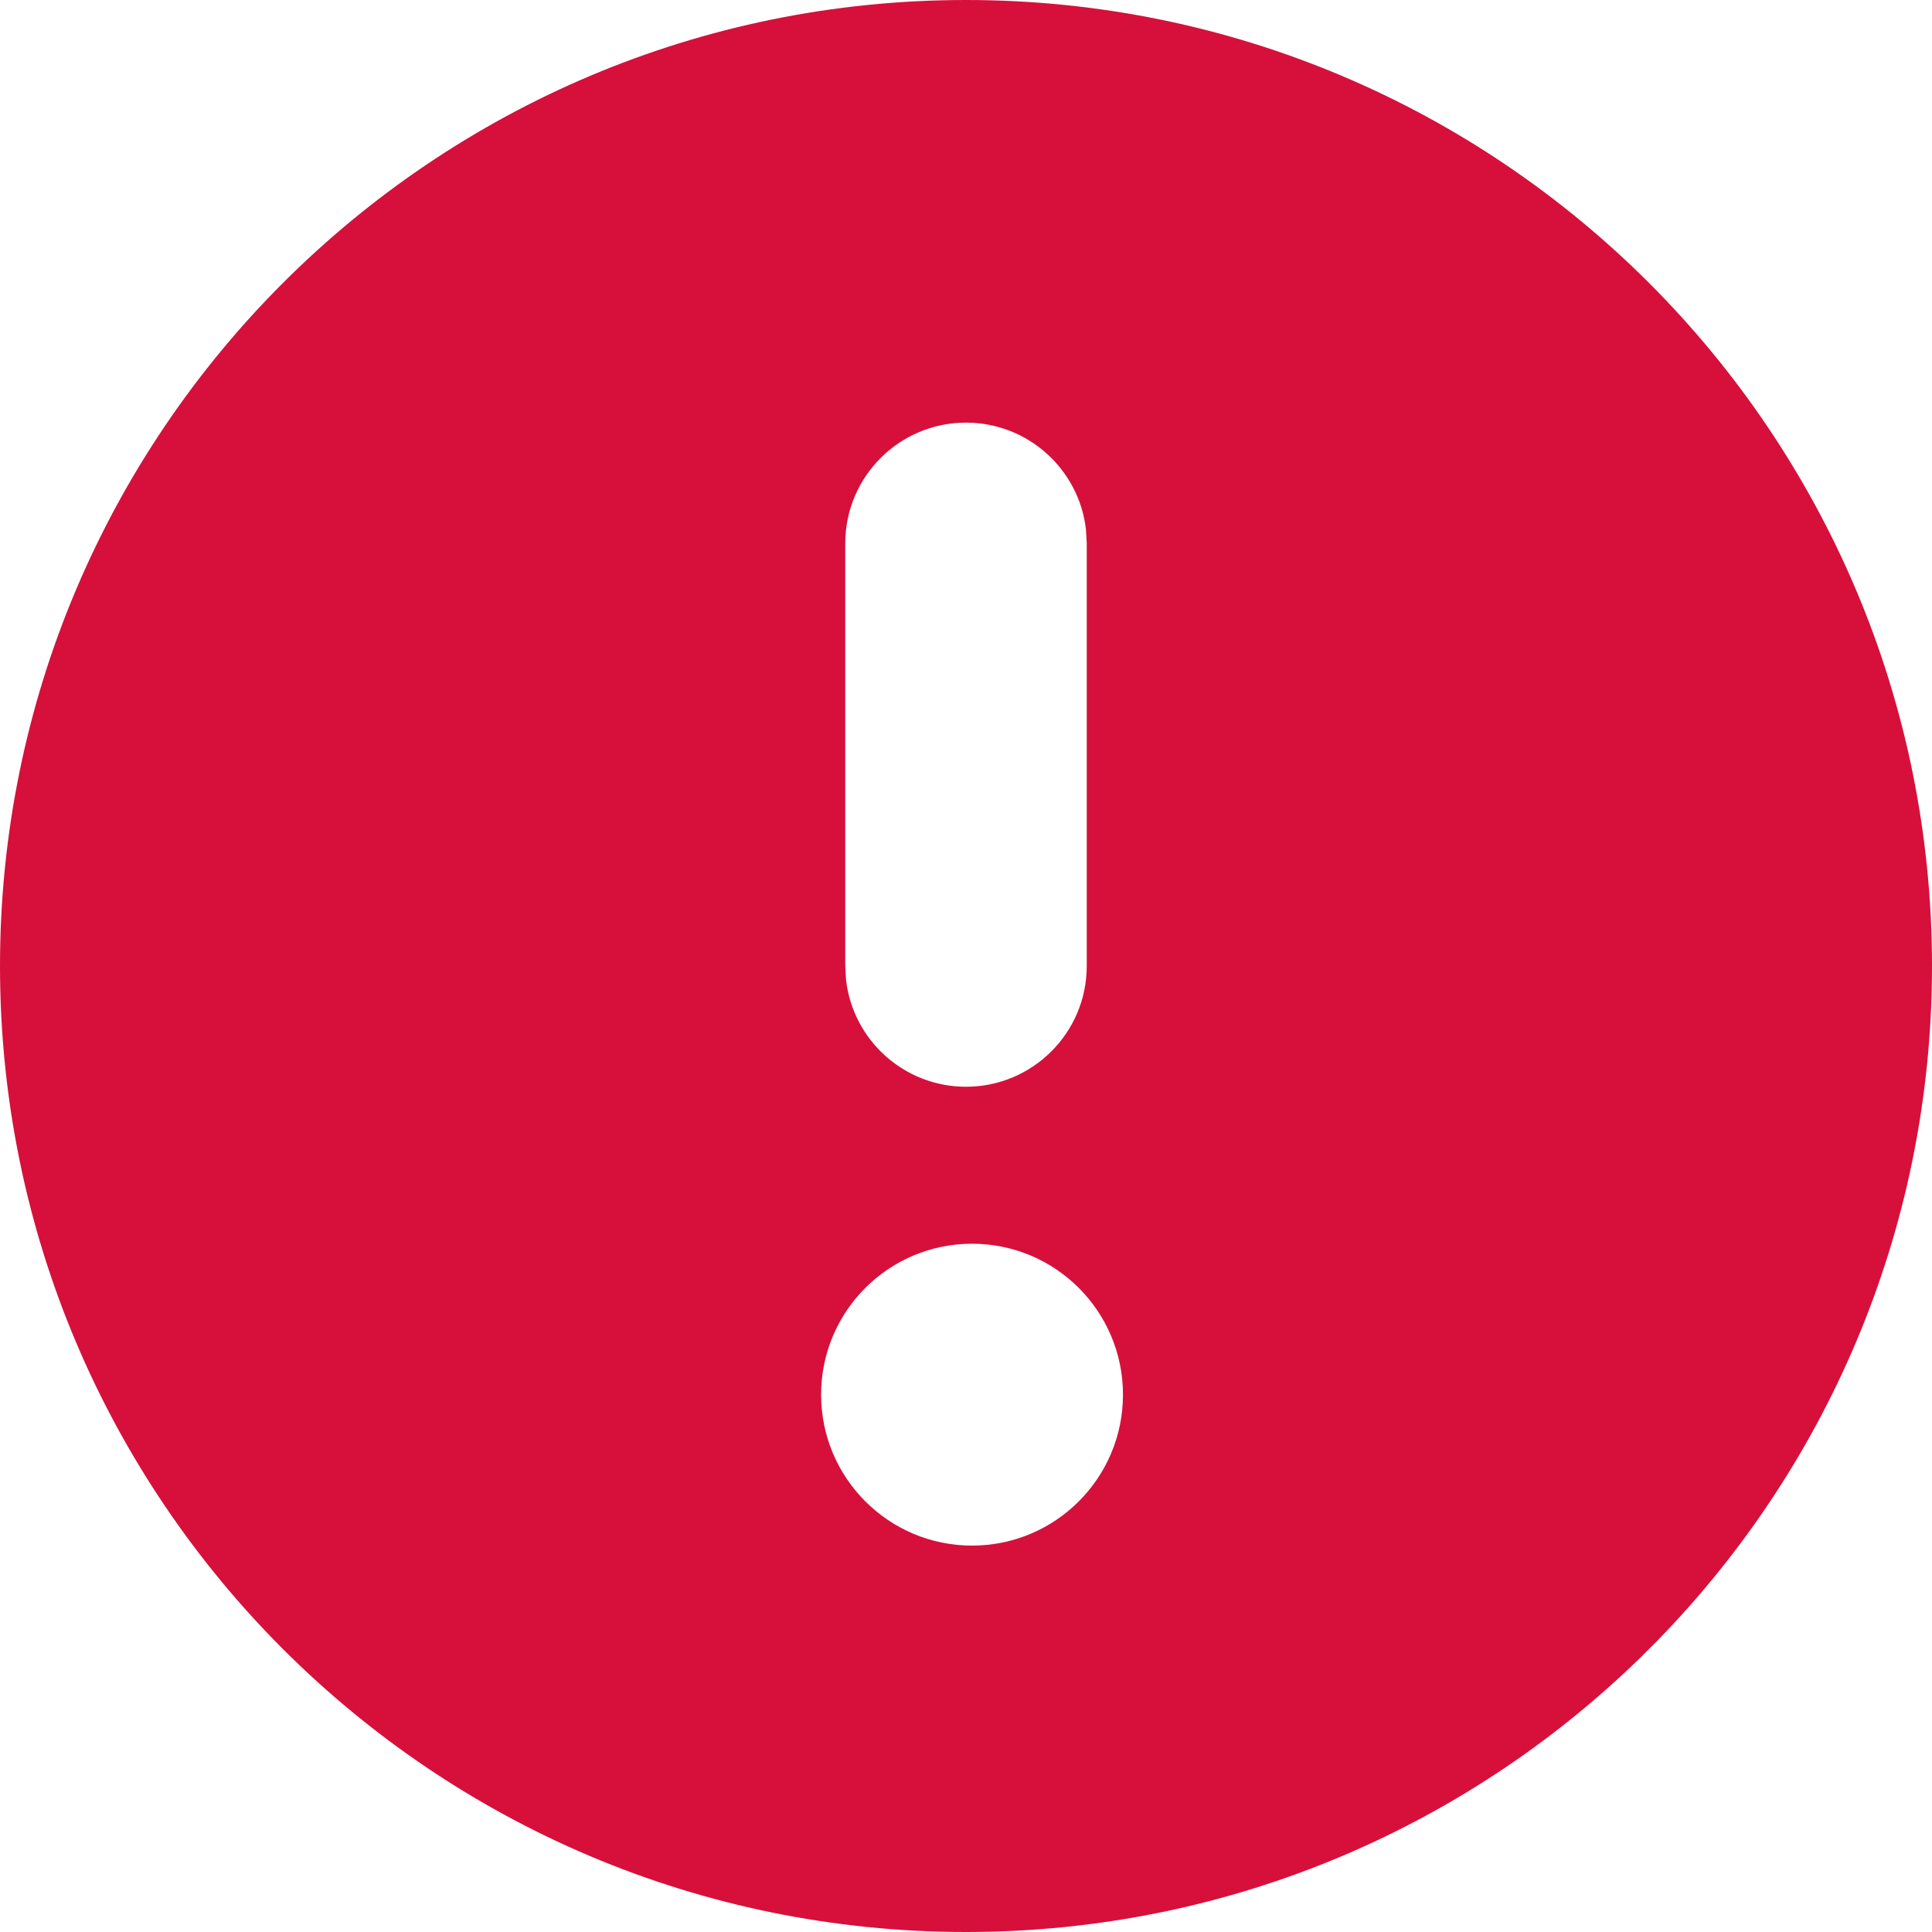 <svg width="24" height="24" viewBox="0 0 24 24" fill="none" xmlns="http://www.w3.org/2000/svg">

<path fill-rule="evenodd" clip-rule="evenodd" d="M24 12C24 18.627 18.627 24 12 24C5.373 24 0 18.627 0 12C0 5.373 5.373 0 12 0C18.627 0 24 5.373 24 12ZM12 5.25C12.769 5.25 13.403 5.829 13.49 6.575L13.5 6.75V12C13.5 12.828 12.828 13.5 12 13.5C11.231 13.5 10.597 12.921 10.51 12.175L10.5 12V6.75C10.5 5.922 11.172 5.25 12 5.25ZM12.075 19.2C13.111 19.2 13.95 18.36 13.95 17.325C13.95 16.289 13.111 15.45 12.075 15.45C11.04 15.45 10.2 16.289 10.2 17.325C10.2 18.36 11.04 19.2 12.075 19.2Z" fill="#D6103B"/>

</svg>